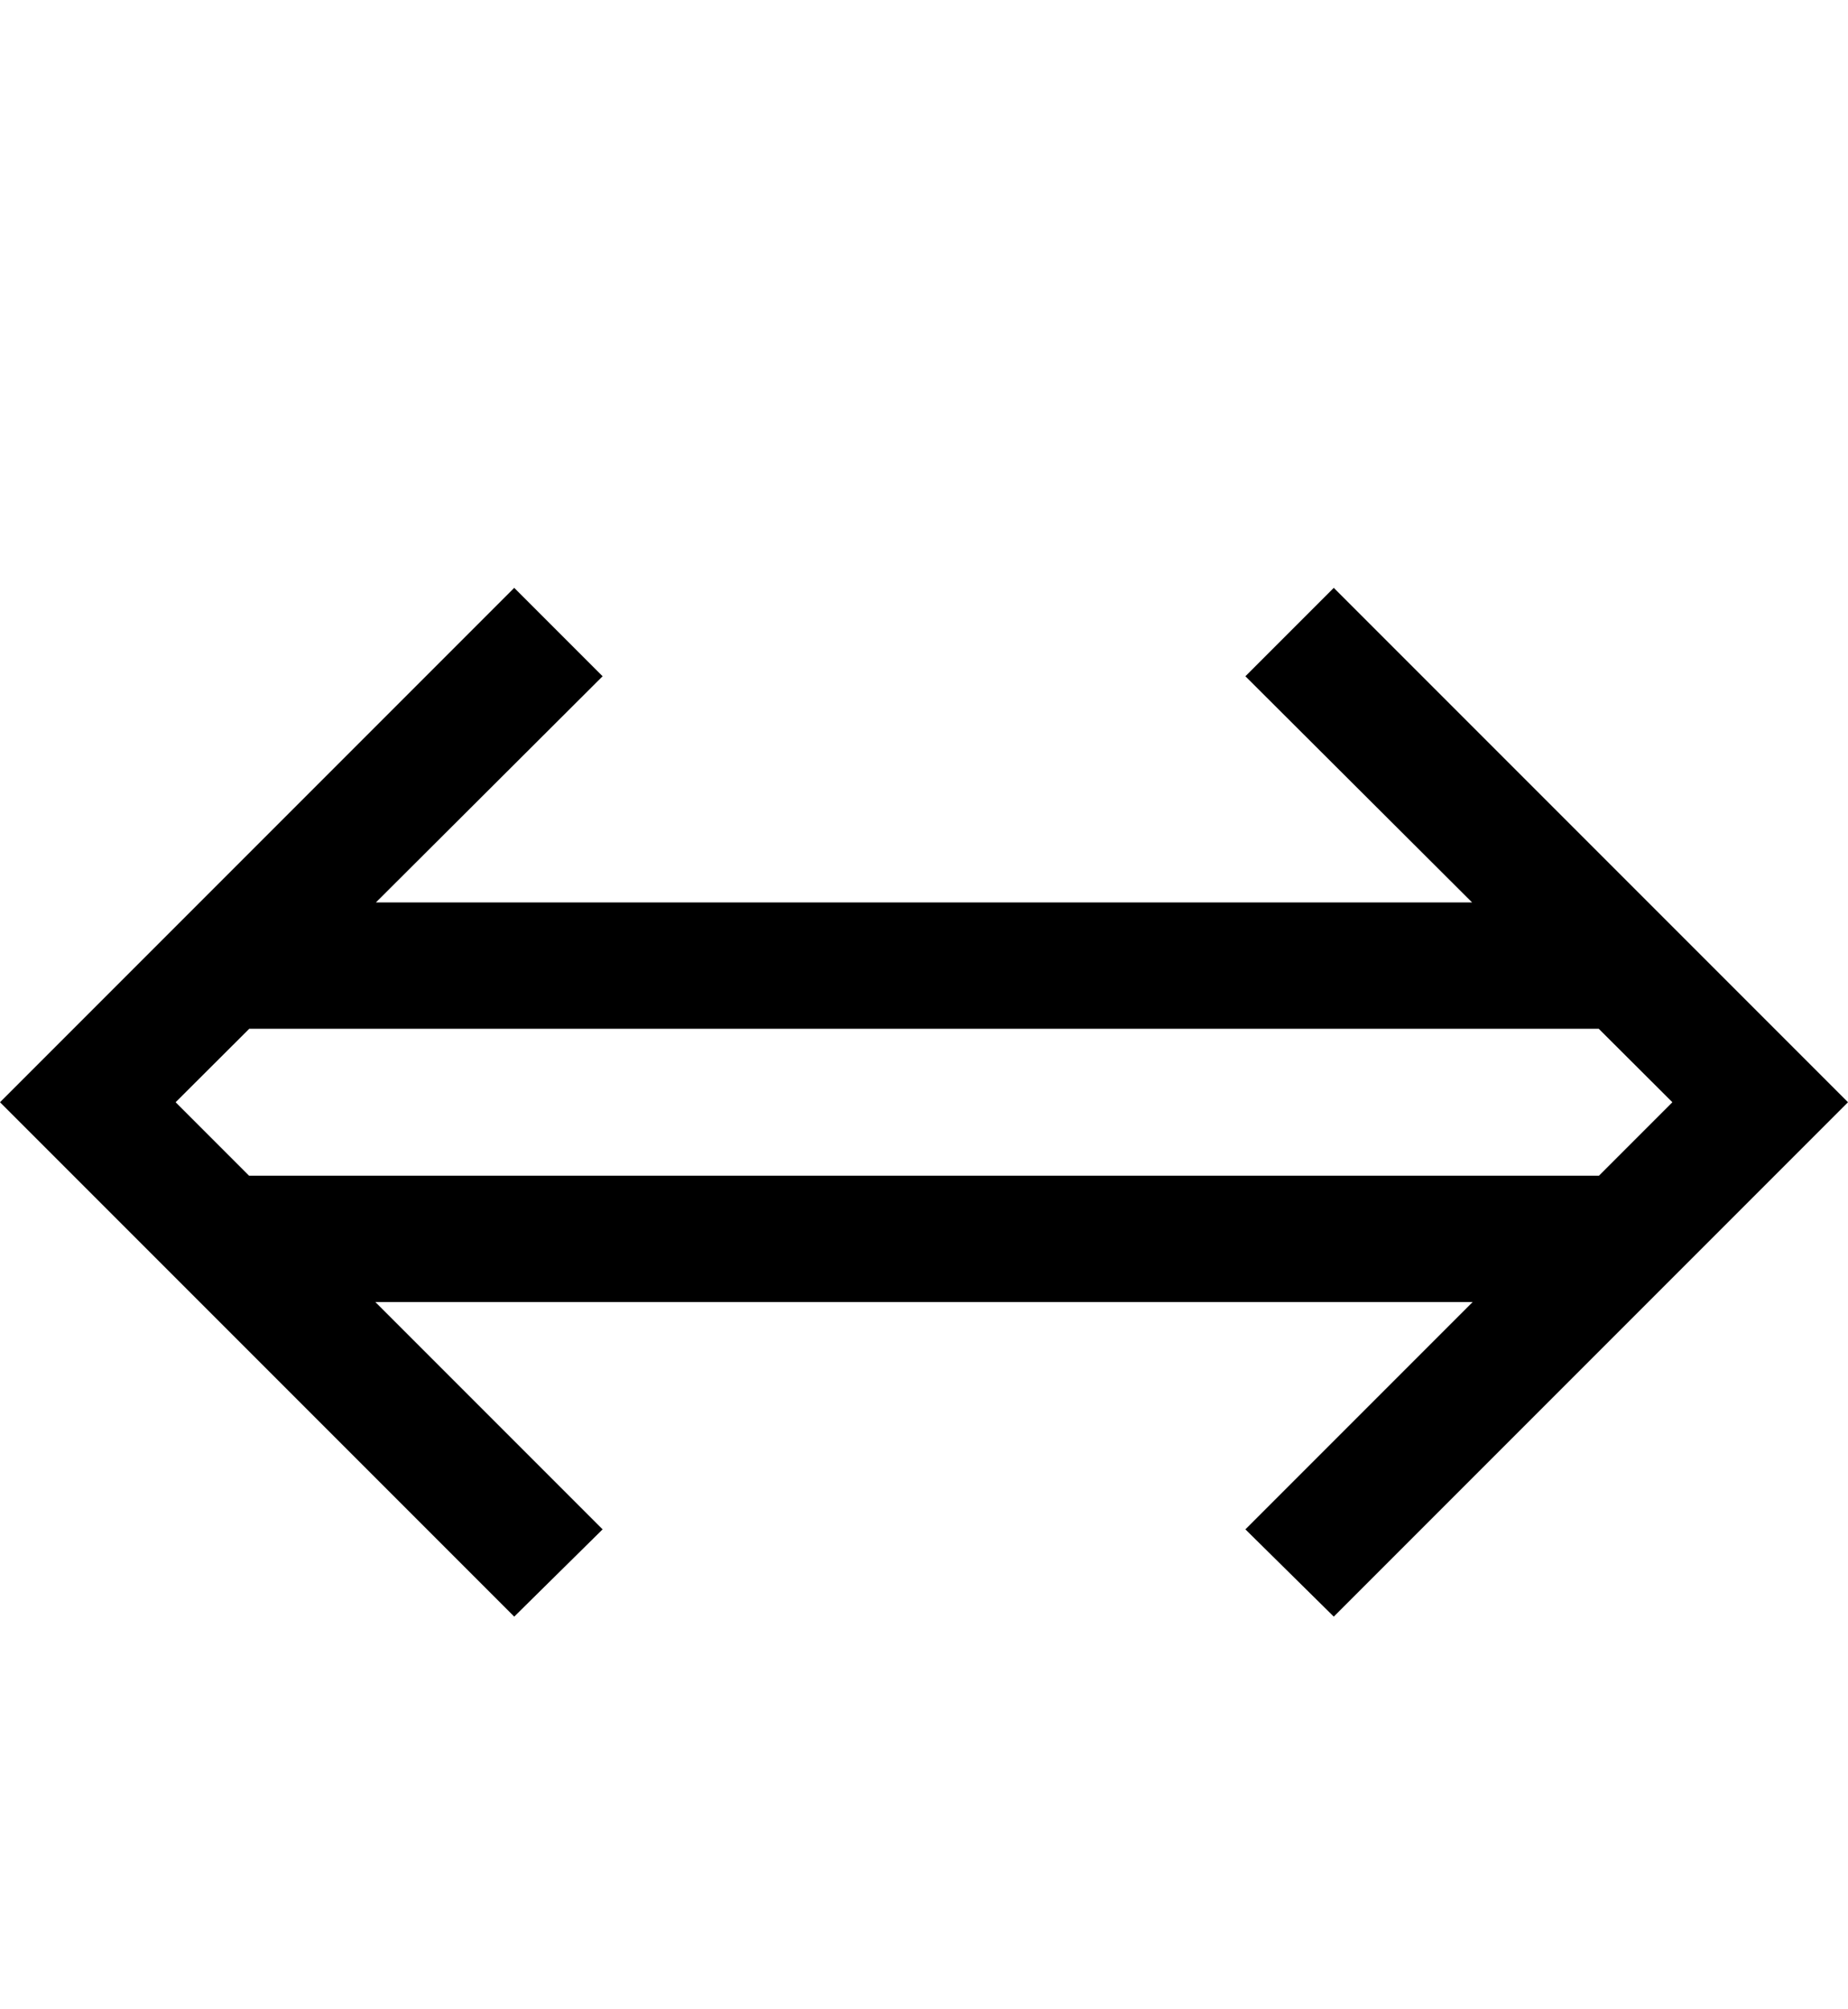 <svg id="svg-leftRightDoubleArrow" xmlns="http://www.w3.org/2000/svg" width="322" height="350"><path d="M2602 0 3498 -896 2602 -1792 2448 -1638 2843.062 -1244H932.938L1328 -1638L1174 -1792L278 -896L1174 0L1328 -152L932 -548H2844L2448 -152ZM712 -768 584 -896 712.345 -1024H3063.655L3192 -896L3064 -768Z" transform="translate(-27.8 281.6) scale(0.1)"/></svg>
